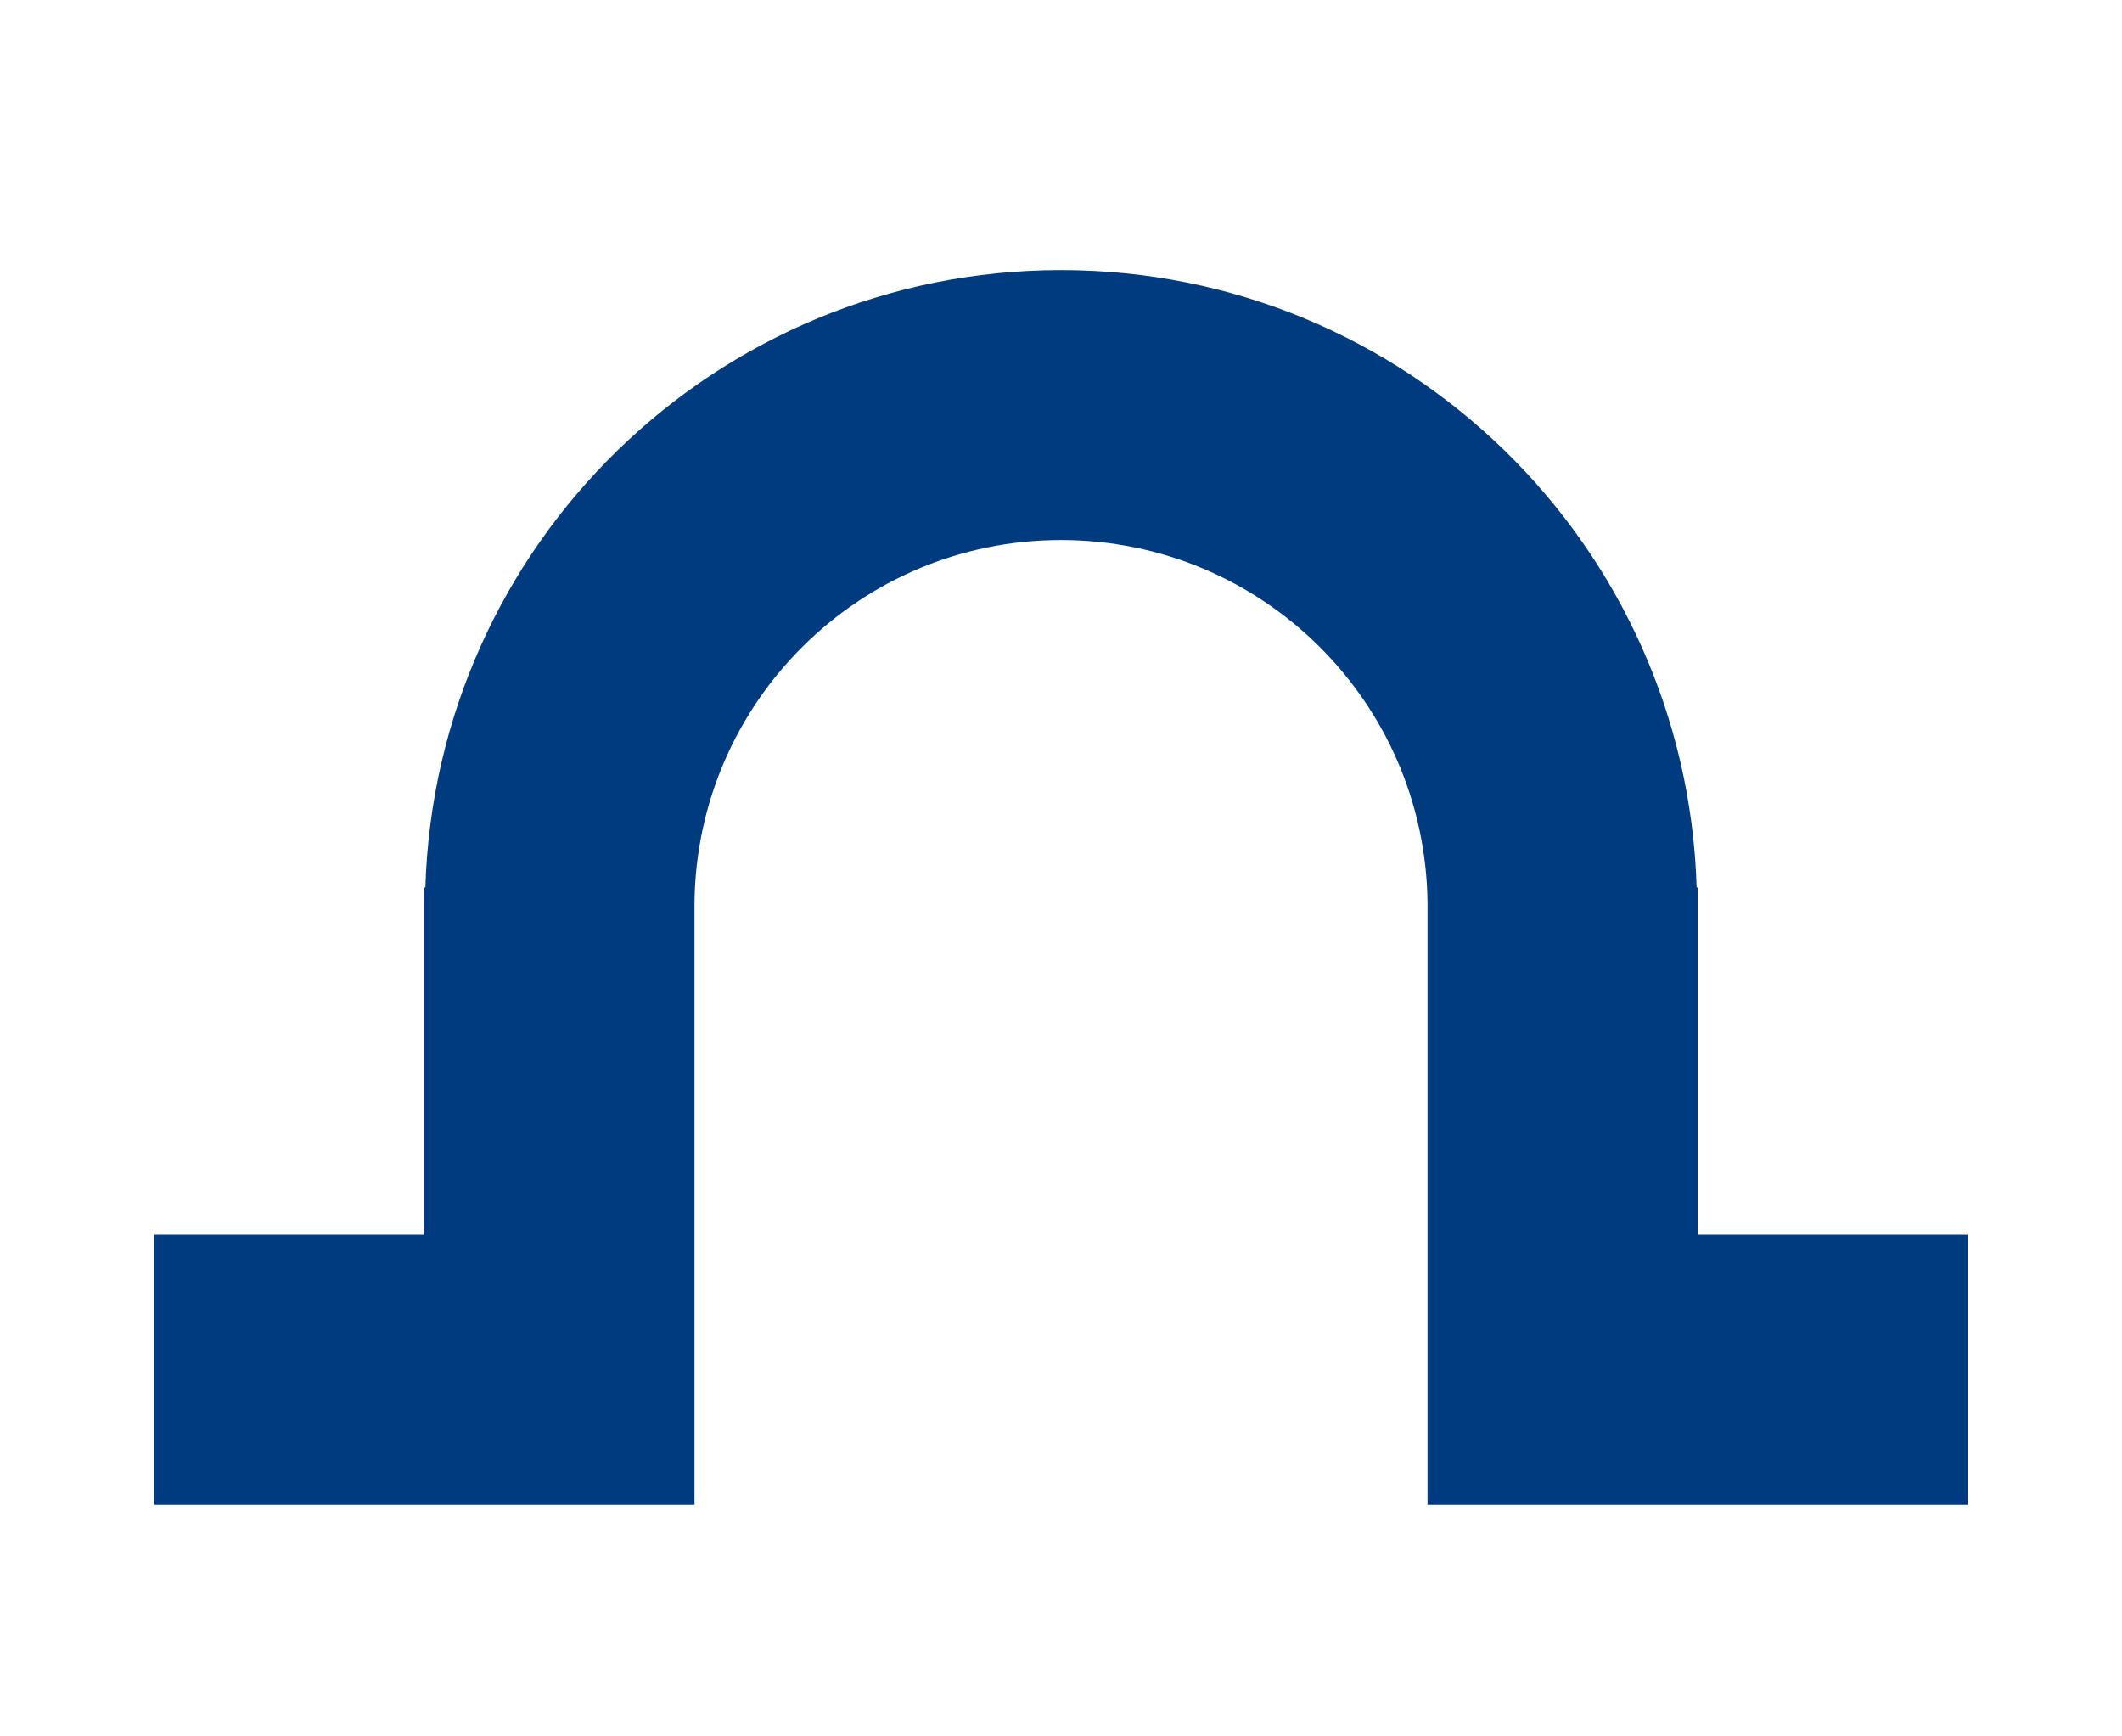 <svg version="1.1" baseProfile="tiny" id="Layer_1" xmlns="http://www.w3.org/2000/svg" xmlns:xlink="http://www.w3.org/1999/xlink" x="0px" y="0px" width="55px" height="45px" viewBox="0 0 55 45" xml:space="preserve"><rect x="0" y="0" width="55" height="45" fill="#003b80" /><path fill-rule="evenodd" fill="#ffffff" d="M0,45V0h55v45H0z M51,32h-7v-9h-0.025C43.708,14.12,36.444,7,27.5,7 c-8.944,0-16.208,7.121-16.475,16H11v9H4v7h7h7v-7v-8.609c0.059-5.199,4.287-9.396,9.5-9.396c5.212,0,9.439,4.196,9.5,9.395V32v7h7 h7V32z"/></svg>